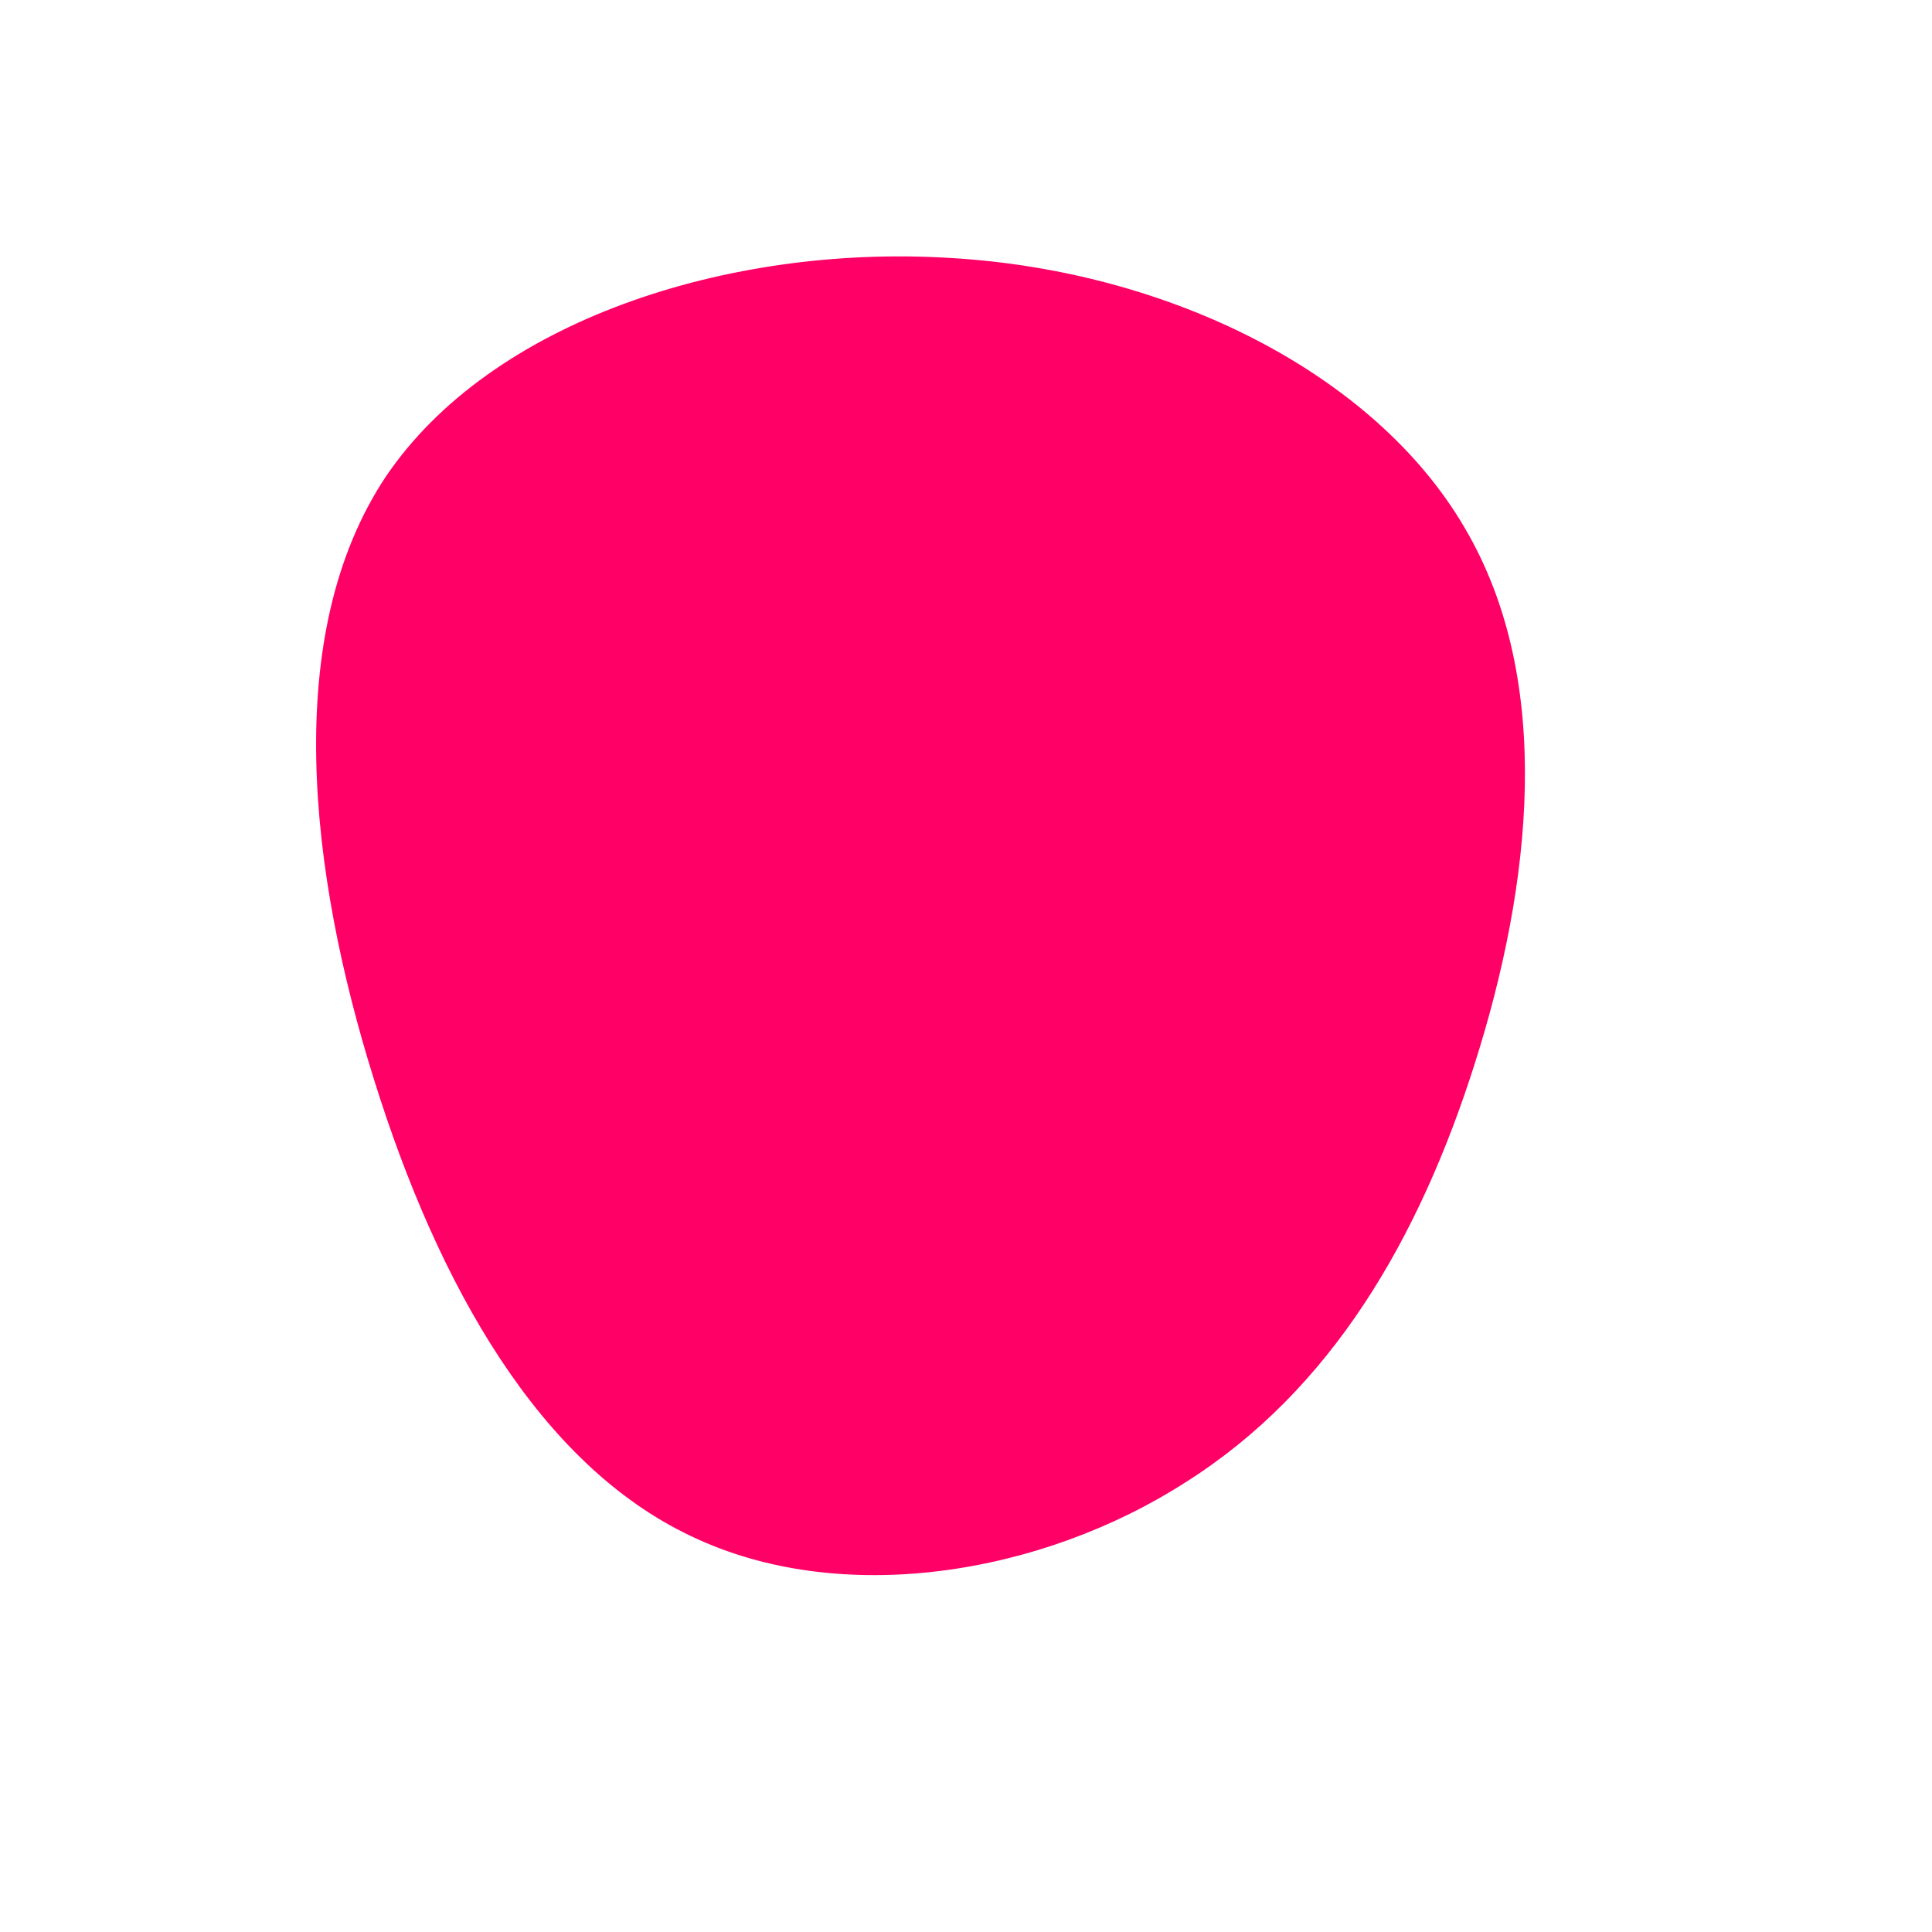 <svg viewBox="0 0 200 200" xmlns="http://www.w3.org/2000/svg">
  <path fill="#FF0066" d="M51.6,-45.4C61,-29.5,58.5,-8.3,52.7,10C46.9,28.3,37.8,43.9,22.8,53.4C7.9,63,-12.9,66.5,-28.5,59C-44.1,51.6,-54.6,33.2,-61.3,11.7C-68,-9.7,-70.9,-34.3,-60.1,-50.6C-49.2,-66.8,-24.6,-74.7,-1.7,-73.3C21.1,-72,42.3,-61.3,51.6,-45.4Z" transform="translate(100 100)" />
</svg>